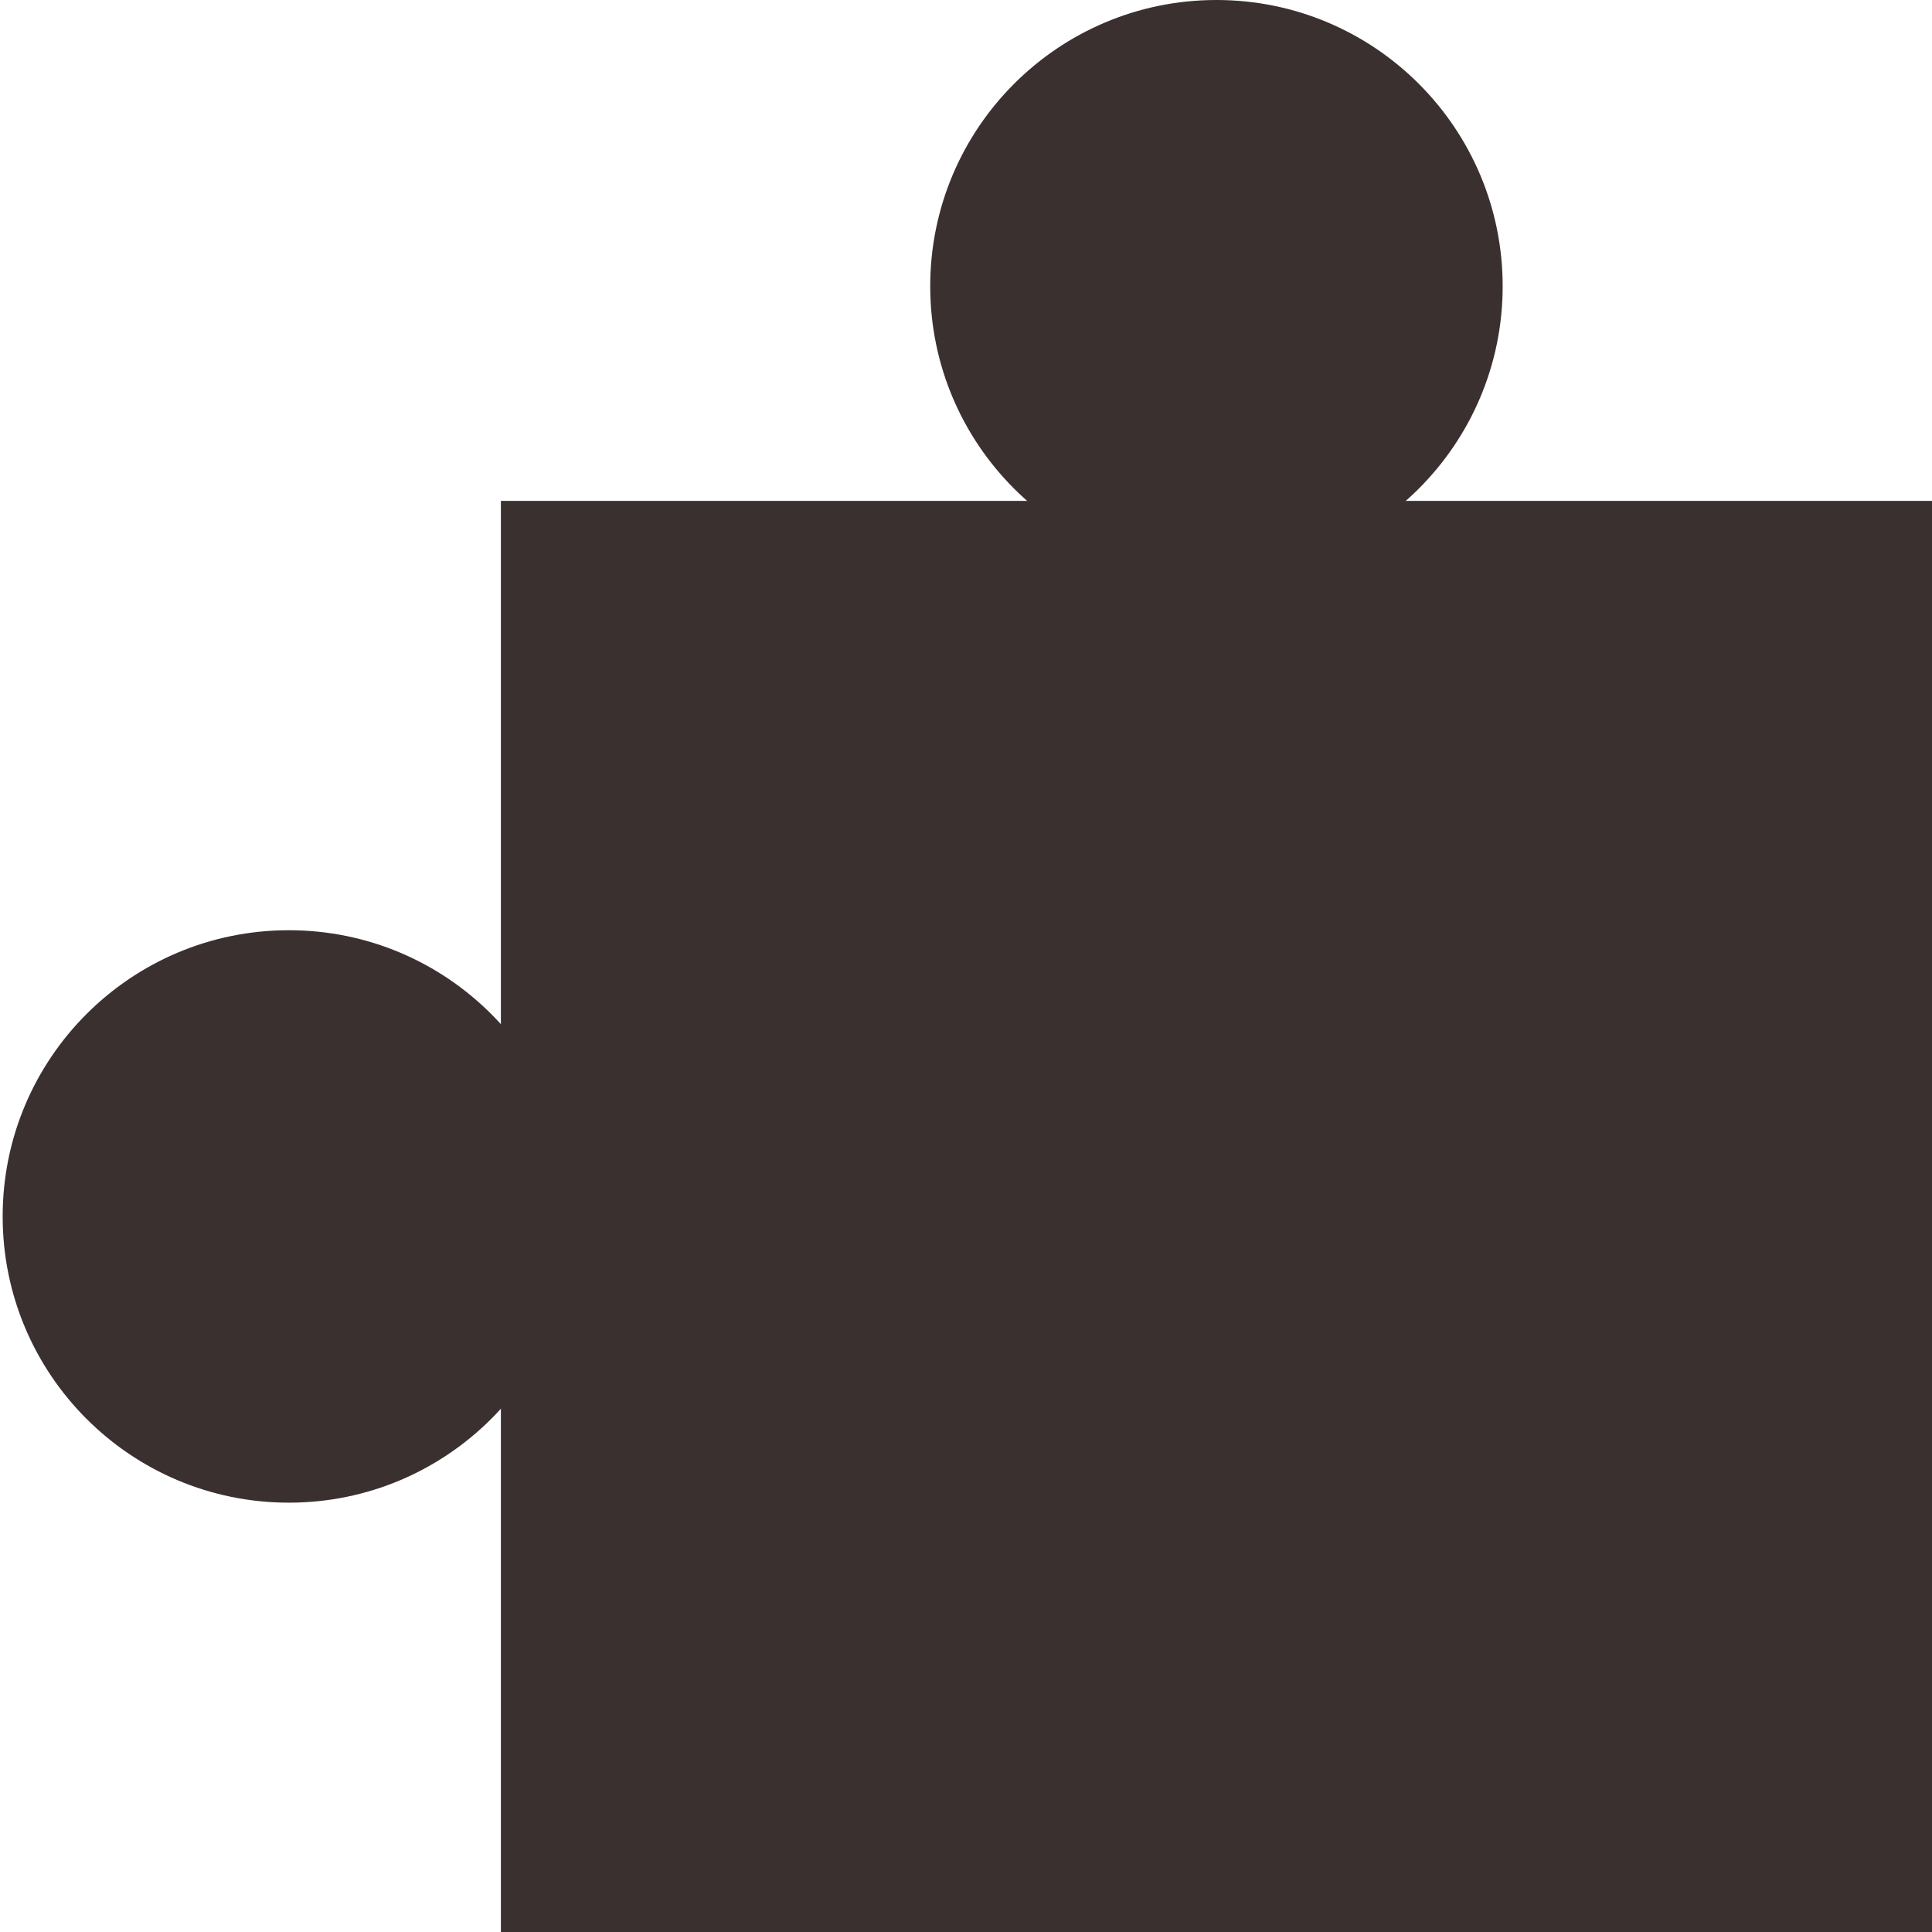 <svg width="162" height="162" viewBox="0 0 162 162" fill="none" xmlns="http://www.w3.org/2000/svg">
<path d="M42 42H162V162H42V42Z" fill="#3B3030"/>
<path d="M126 24C126 37.255 115.255 48 102 48C88.745 48 78 37.255 78 24C78 10.745 88.745 0 102 0C115.255 0 126 10.745 126 24Z" fill="#3B3030"/>
<path d="M48.223 102C48.223 115.255 37.477 126 24.223 126C10.968 126 0.223 115.255 0.223 102C0.223 88.745 10.968 78 24.223 78C37.477 78 48.223 88.745 48.223 102Z" fill="#3B3030"/>
</svg>
